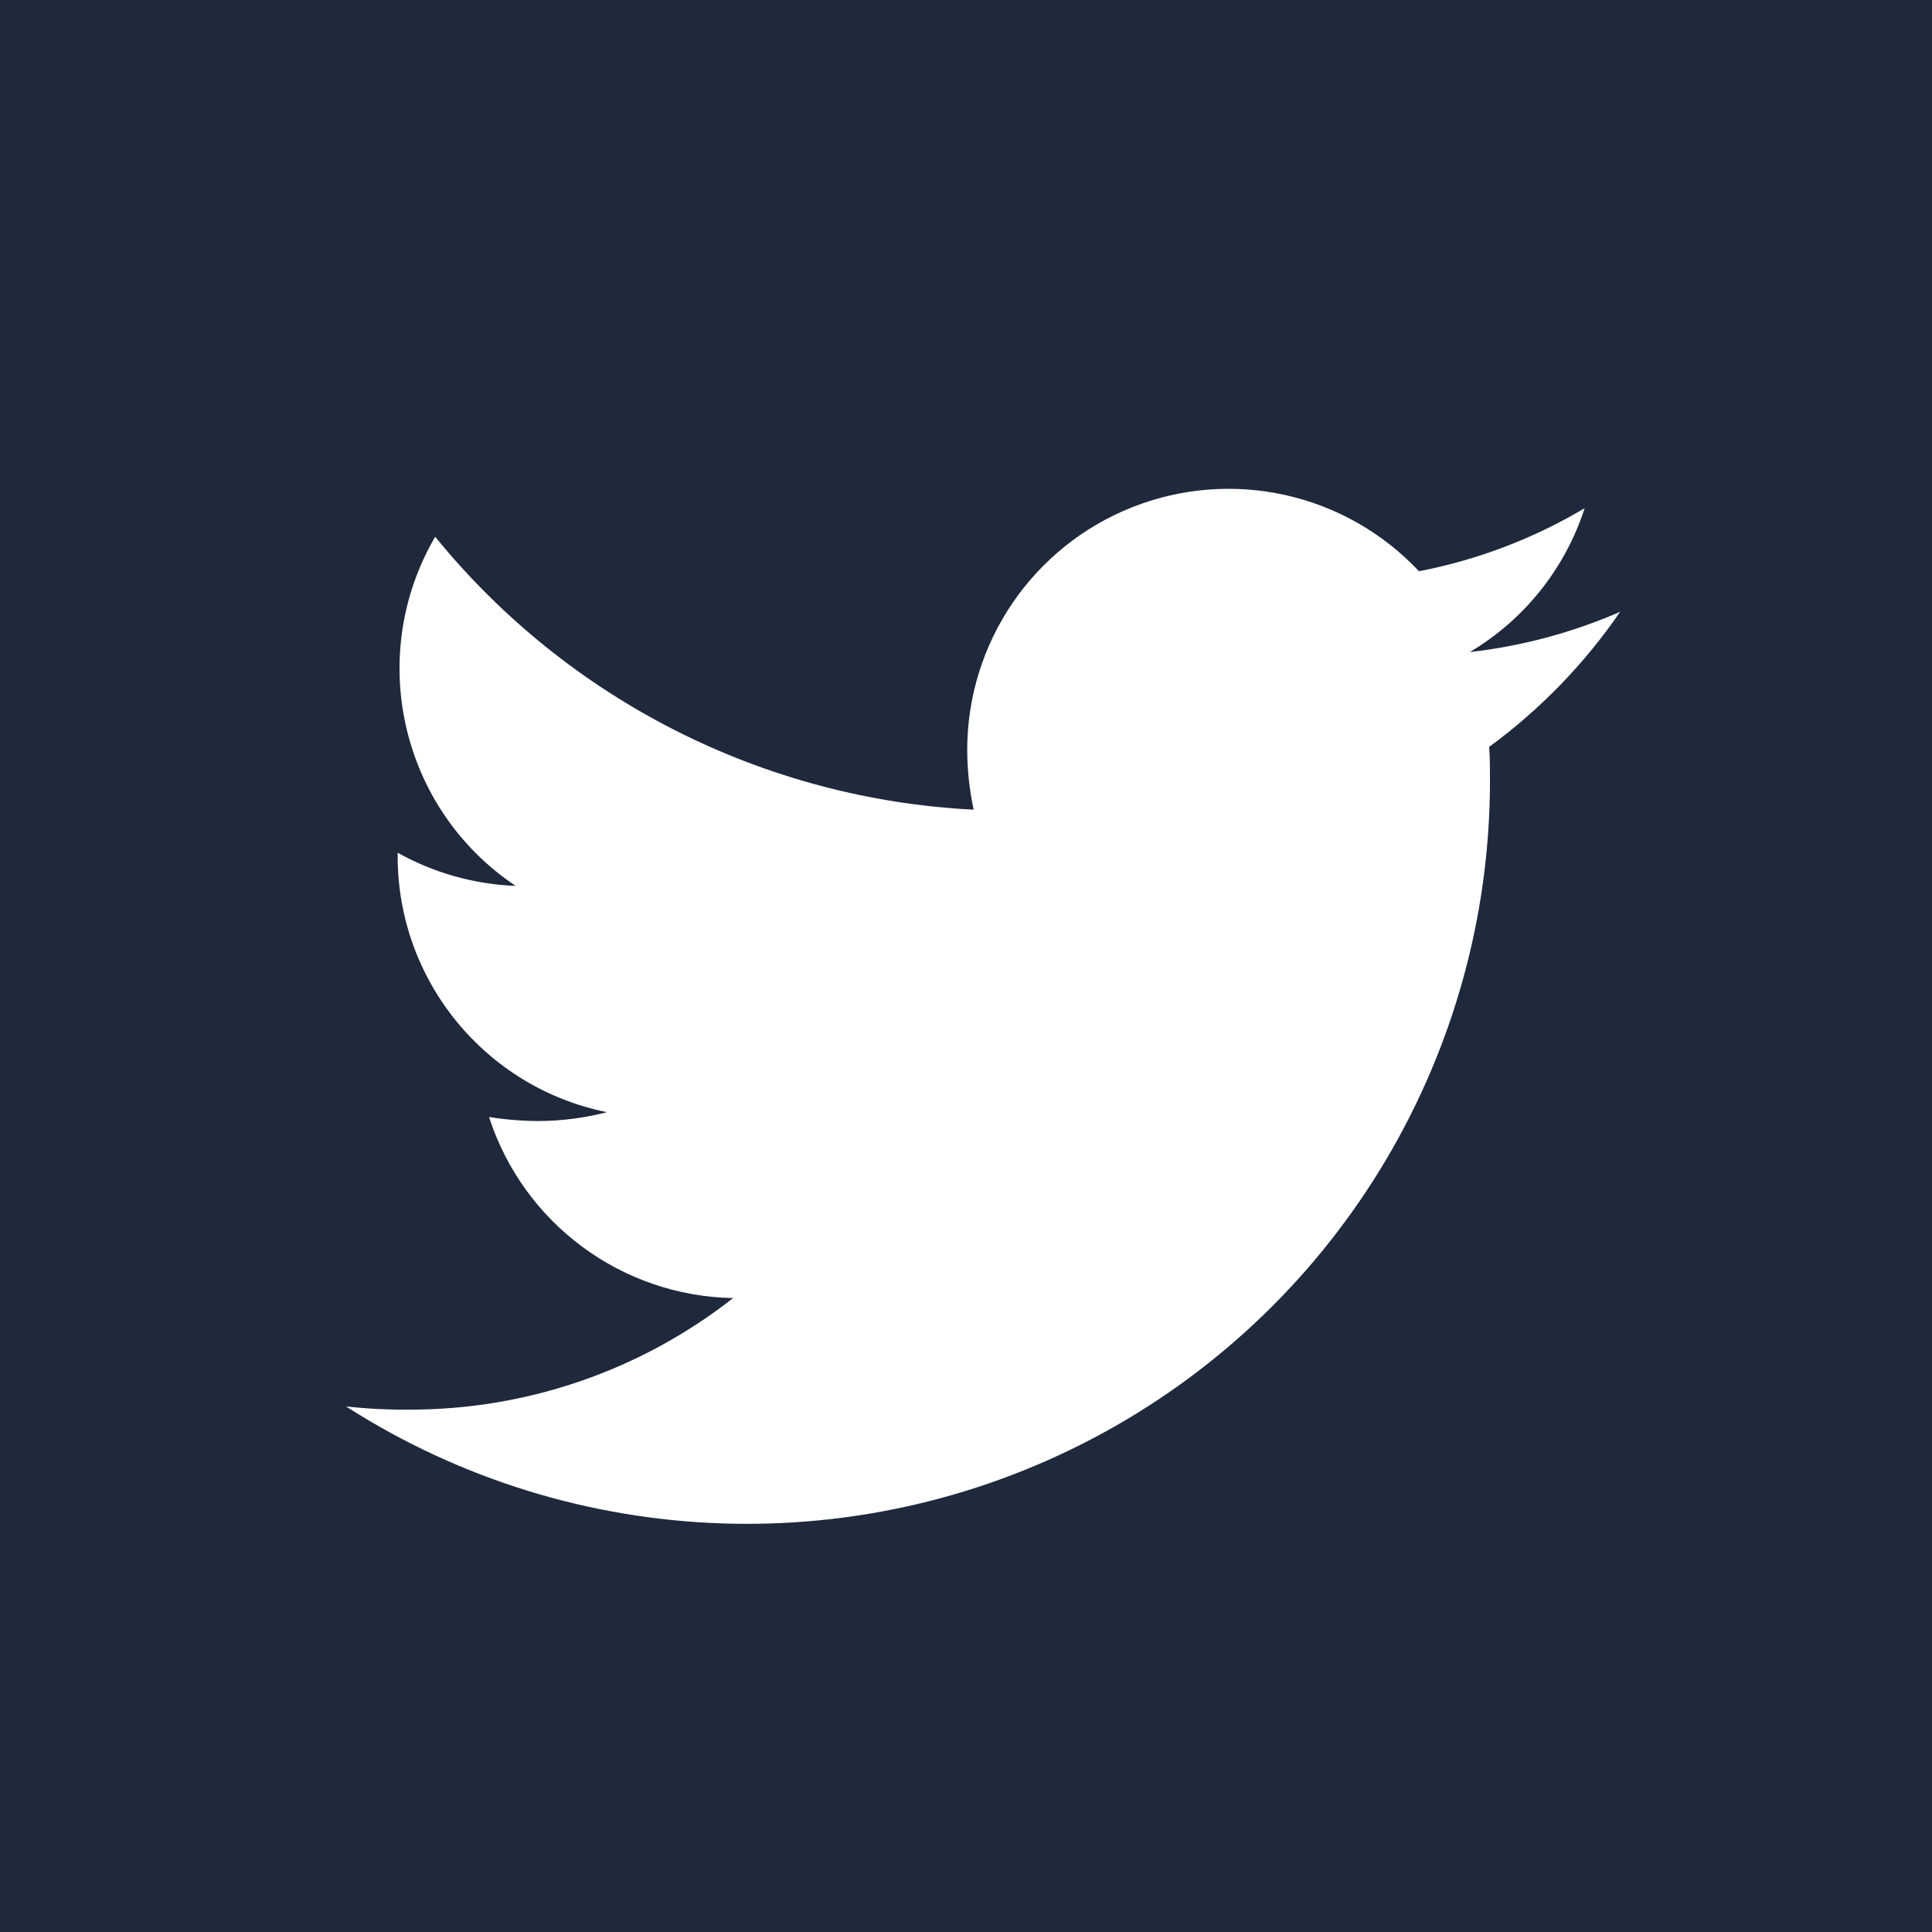 <?xml version="1.0" encoding="UTF-8"?>
<svg width="24px" height="24px" viewBox="0 0 24 24" version="1.1" xmlns="http://www.w3.org/2000/svg" xmlns:xlink="http://www.w3.org/1999/xlink">
    <!-- Generator: Sketch 51.3 (57544) - http://www.bohemiancoding.com/sketch -->
    <title>twitter</title>
    <desc>Created with Sketch.</desc>
    <defs></defs>
    <g id="twitter" stroke="none" stroke-width="1" fill="none" fill-rule="evenodd">
        <g>
            <rect id="Rectangle-path" fill="#1e293b" fill-rule="nonzero" x="0" y="0" width="24" height="24"></rect>
            <path d="M20.126,7.6 C19.532,7.859 18.903,8.027 18.259,8.1 C18.936,7.698 19.443,7.062 19.685,6.313 C19.05,6.691 18.353,6.956 17.627,7.096 C16.716,6.126 15.305,5.81 14.067,6.3 C12.83,6.789 12.016,7.984 12.015,9.315 C12.016,9.565 12.043,9.814 12.095,10.058 C9.486,9.927 7.055,8.695 5.406,6.668 C4.541,8.151 4.979,10.051 6.406,11.005 C5.892,10.985 5.389,10.844 4.94,10.593 L4.94,10.633 C4.938,12.178 6.026,13.51 7.54,13.816 C7.261,13.888 6.975,13.925 6.687,13.926 C6.482,13.925 6.277,13.908 6.075,13.876 C6.502,15.196 7.72,16.1 9.107,16.125 C7.959,17.026 6.541,17.514 5.081,17.511 C4.819,17.513 4.558,17.5 4.298,17.471 C7.139,19.291 10.747,19.417 13.707,17.798 C16.667,16.179 18.508,13.074 18.509,9.7 C18.509,9.559 18.509,9.419 18.499,9.278 C19.132,8.814 19.682,8.247 20.126,7.6 Z" id="Icon-Twitter" fill="#FFFFFF"></path>
        </g>
    </g>
</svg>